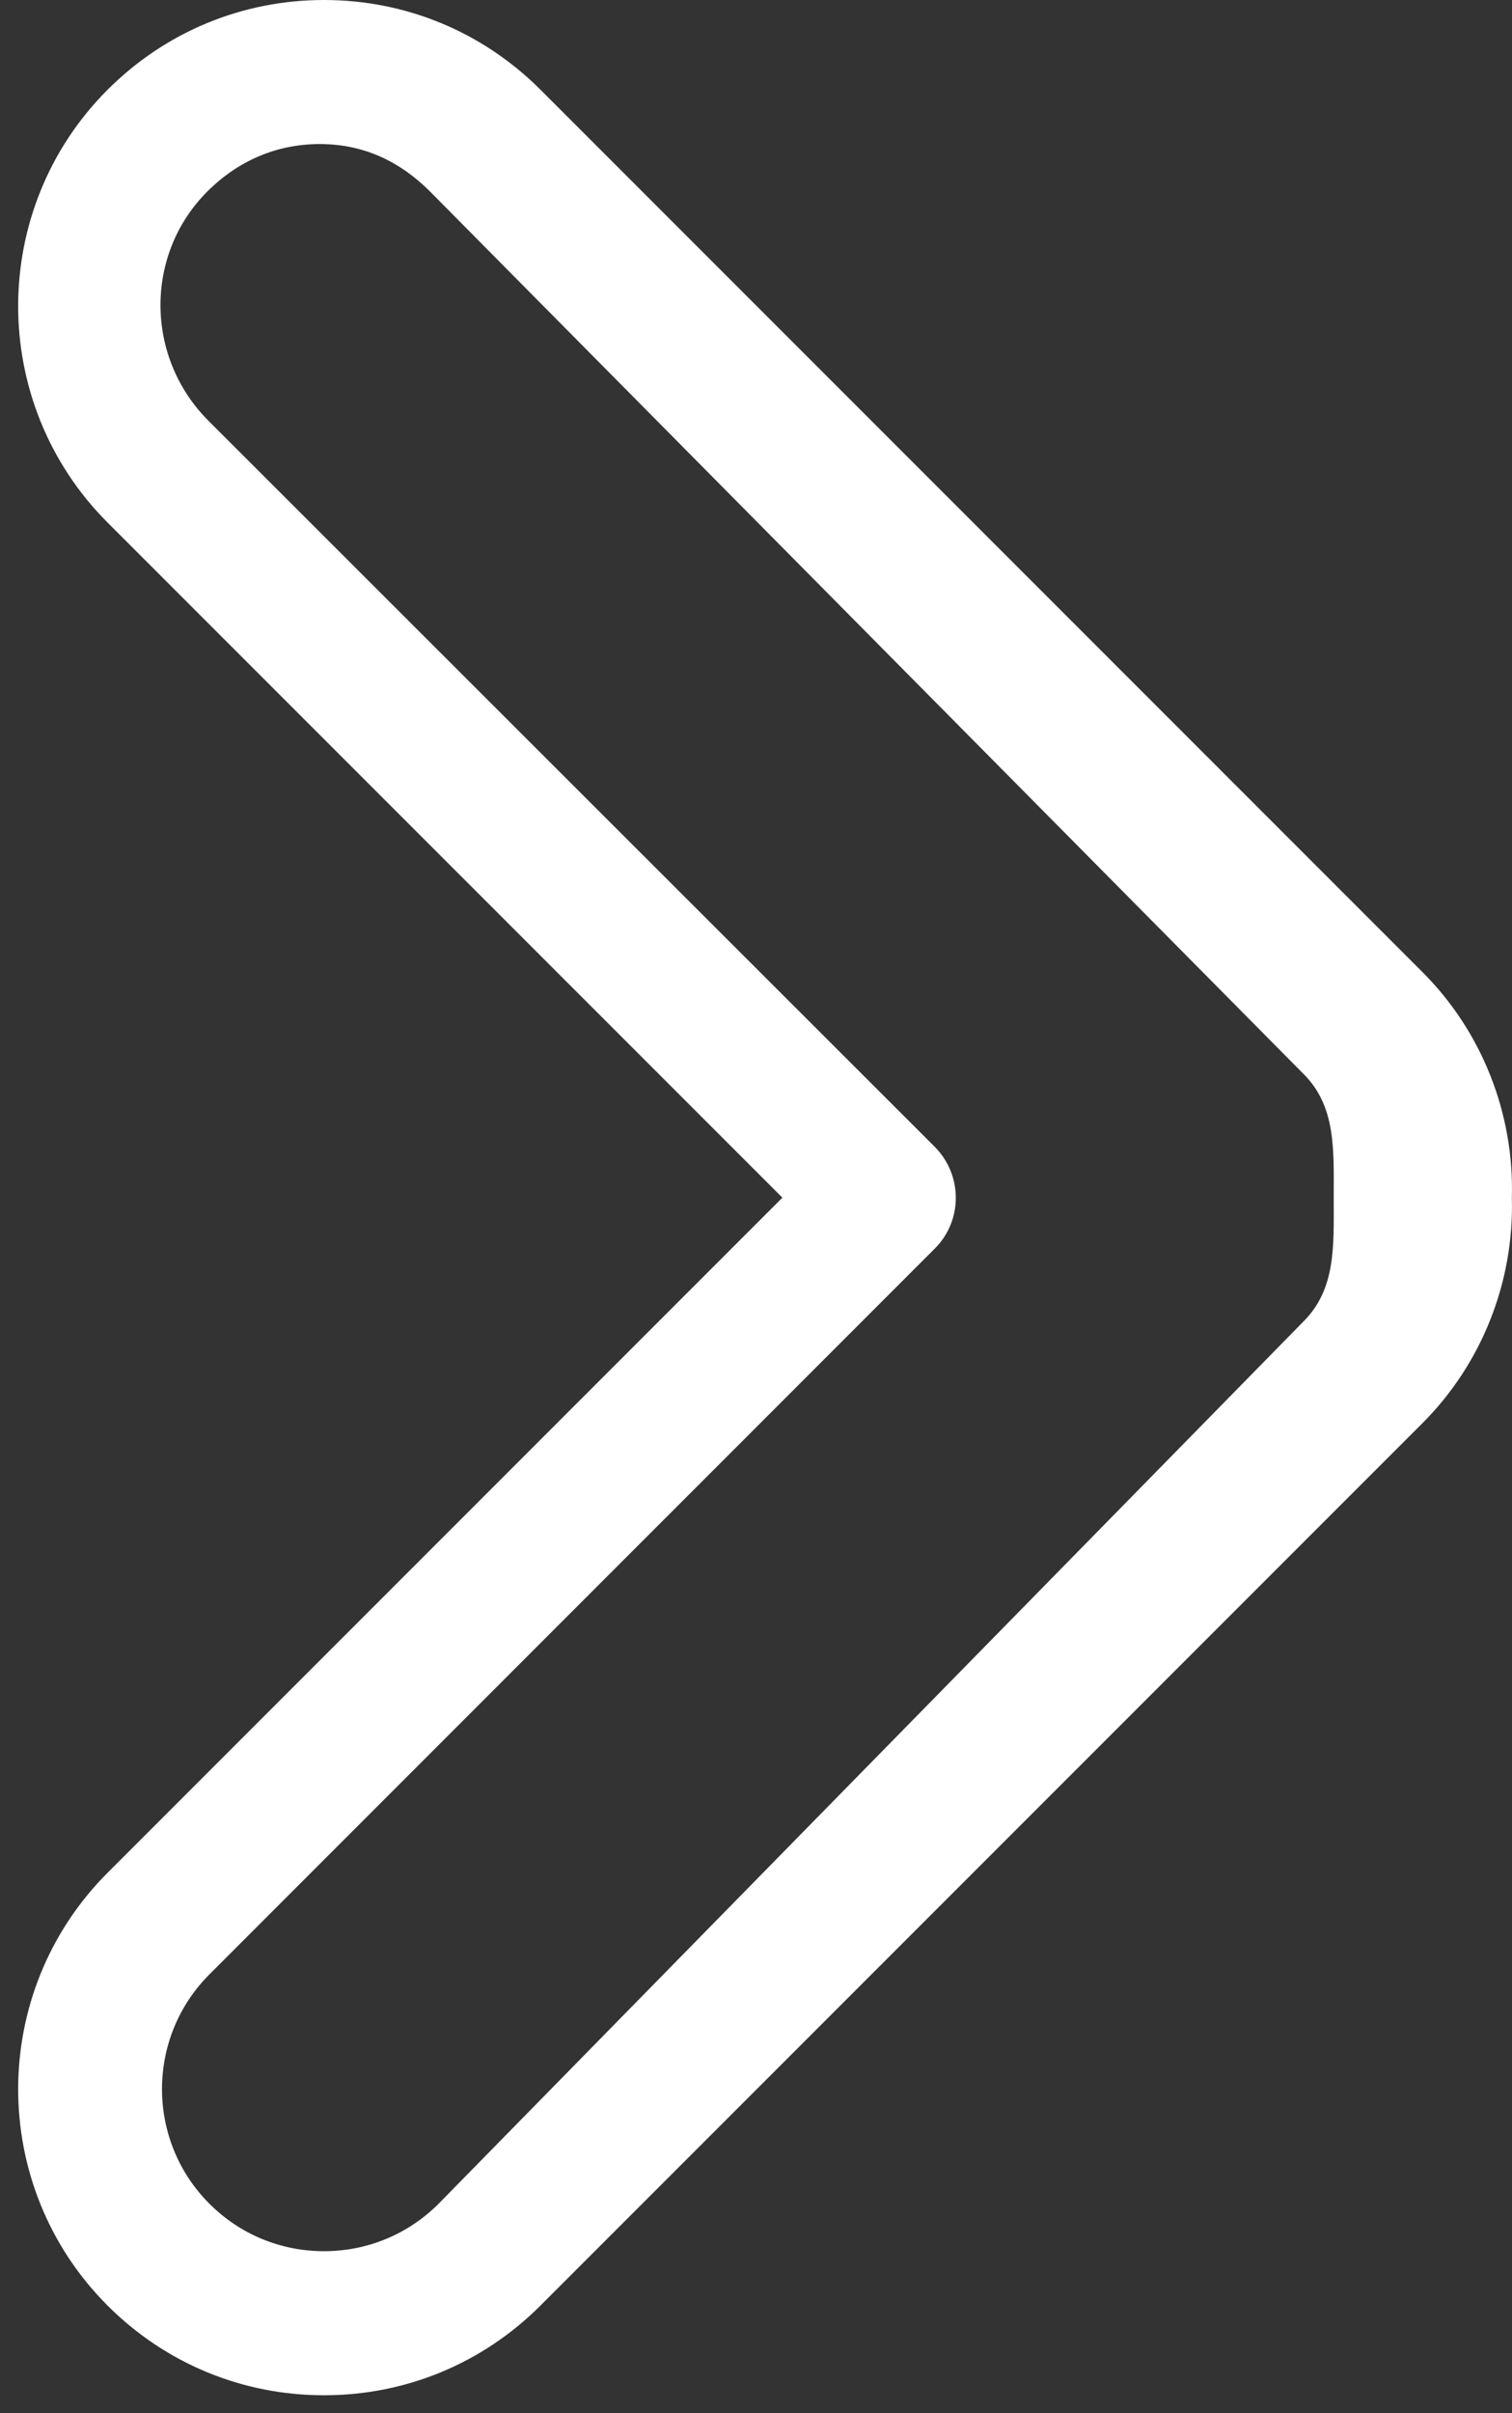 <svg width="42" height="67" viewBox="0 0 42 67" fill="none" xmlns="http://www.w3.org/2000/svg">
<rect x="0" y="0" width="42" height="67" fill="#333333" stroke="none"/>
<path d="M9 0C11.271 0 13.405 0.884 15.011 2.489L39.517 26.995C41.163 28.64 42.063 30.916 41.996 33.25C42.063 35.587 41.163 37.863 39.517 39.511L15.01 64.018C13.405 65.622 11.271 66.506 9 66.506C6.729 66.506 4.595 65.622 2.99 64.018C-0.324 60.704 -0.324 55.311 2.99 51.997L21.733 33.254L2.99 14.511C-0.324 11.197 -0.324 5.804 2.99 2.49C4.597 0.884 6.73 0 9 0ZM9 62.506C10.202 62.506 11.332 62.038 12.182 61.19L36.215 36.684C37.106 35.79 37.048 34.6 37.048 33.329C37.048 33.278 37.048 33.227 37.048 33.178C37.048 31.907 37.106 30.717 36.215 29.825L11.945 5.317C11.095 4.467 10.083 4 8.882 4C7.679 4 6.609 4.468 5.759 5.317C4.004 7.072 4.034 9.927 5.789 11.682L25.961 31.838C26.742 32.619 26.749 33.885 25.968 34.666L5.815 54.822C4.061 56.578 4.062 59.433 5.816 61.187C6.666 62.038 7.798 62.506 9 62.506Z" fill="white"/>
</svg>

